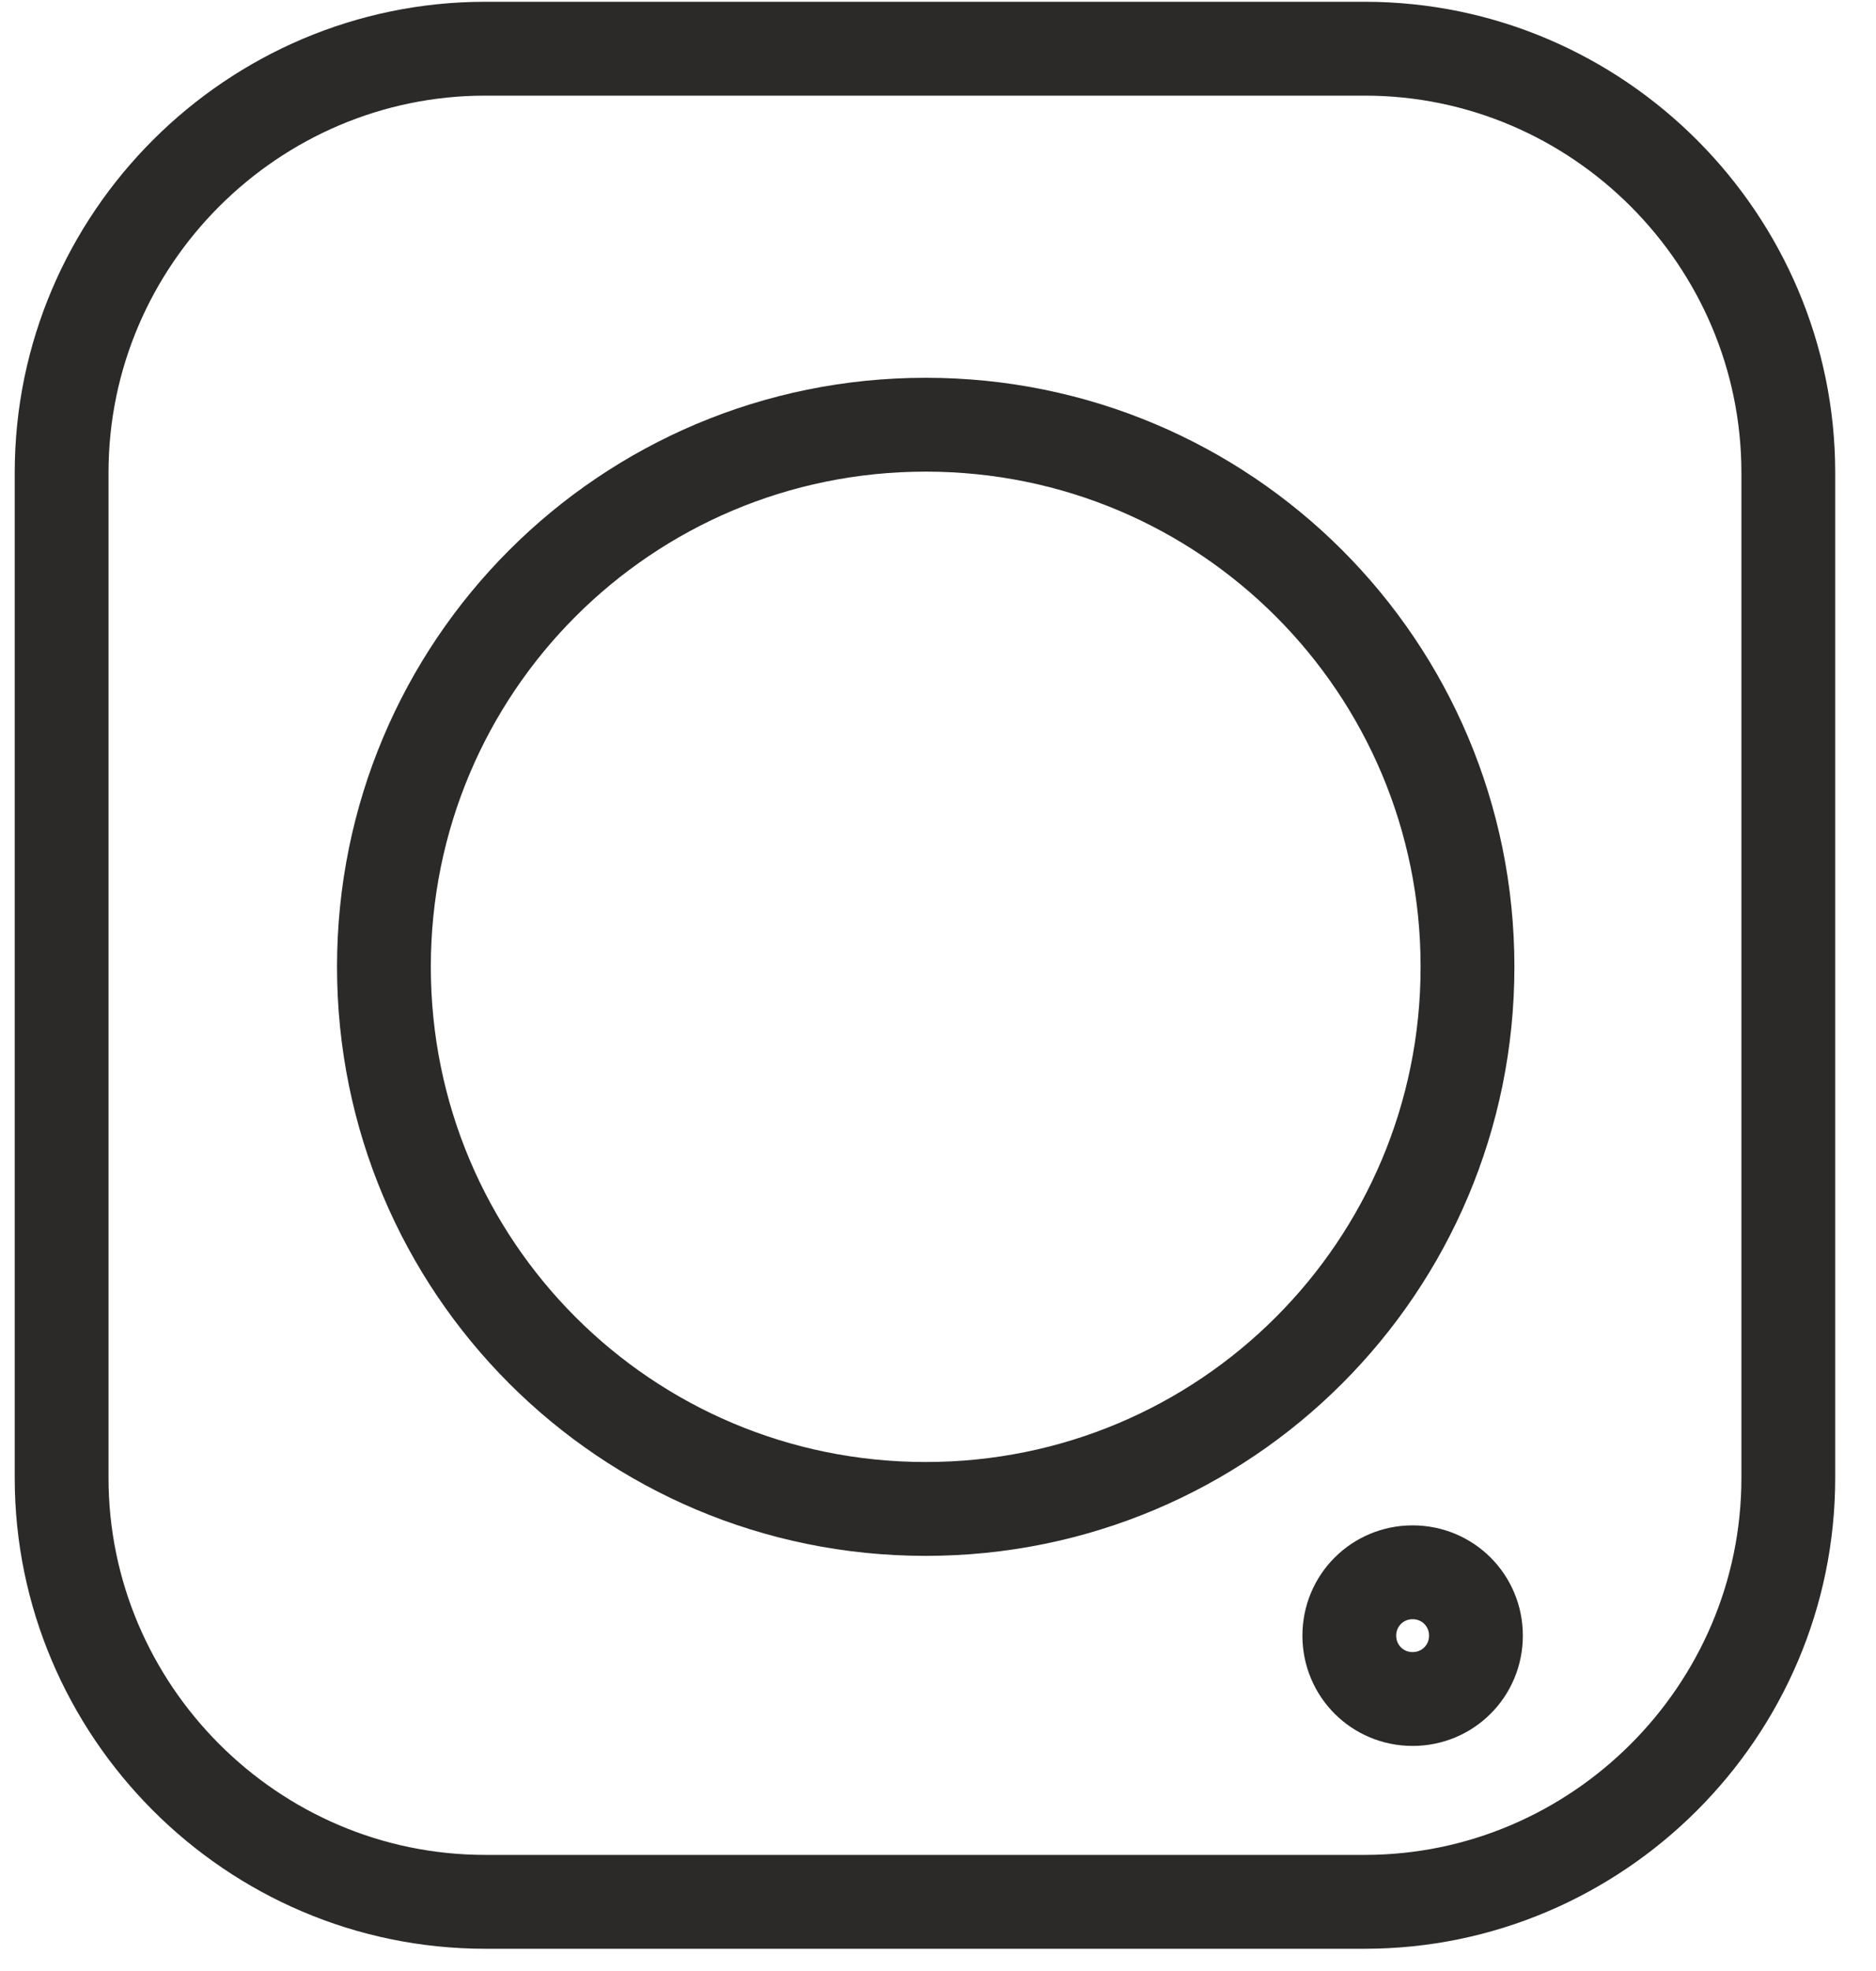 <?xml version="1.0" encoding="UTF-8"?>
<svg width="20px" height="21px" viewBox="0 0 20 21" version="1.1" xmlns="http://www.w3.org/2000/svg" xmlns:xlink="http://www.w3.org/1999/xlink">
    <!-- Generator: Sketch 43.2 (39069) - http://www.bohemiancoding.com/sketch -->
    <title>instagram</title>
    <desc>Created with Sketch.</desc>
    <defs></defs>
    <g id="Page-1" stroke="none" stroke-width="1" fill="none" fill-rule="evenodd">
        <g id="Artboard" transform="translate(-933, -915)" stroke="#2B2A29">
            <g id="instagram" transform="translate(933.657, 915.519)">
                <path d="M4.516,0 L13.893,0 C16.383,0 18.408,2.04 18.408,4.516 L18.408,15.228 C18.408,17.718 16.368,19.744 13.893,19.744 L4.516,19.744 C2.025,19.744 0,17.703 0,15.228 L0,4.516 C0,2.025 2.04,0 4.516,0 Z" id="Shape"></path>
                <path d="M9.212,4.006 C12.407,4.006 14.988,6.586 14.988,9.782 C14.988,12.977 12.407,15.558 9.212,15.558 C6.016,15.558 3.436,12.977 3.436,9.782 C3.436,6.586 6.016,4.006 9.212,4.006 Z" id="Shape"></path>
                <path d="M14.403,16.233 C14.778,16.233 15.078,16.533 15.078,16.908 C15.078,17.283 14.778,17.583 14.403,17.583 C14.028,17.583 13.728,17.283 13.728,16.908 C13.728,16.533 14.028,16.233 14.403,16.233 Z" id="Shape"></path>
            </g>
        </g>
    </g>
</svg>